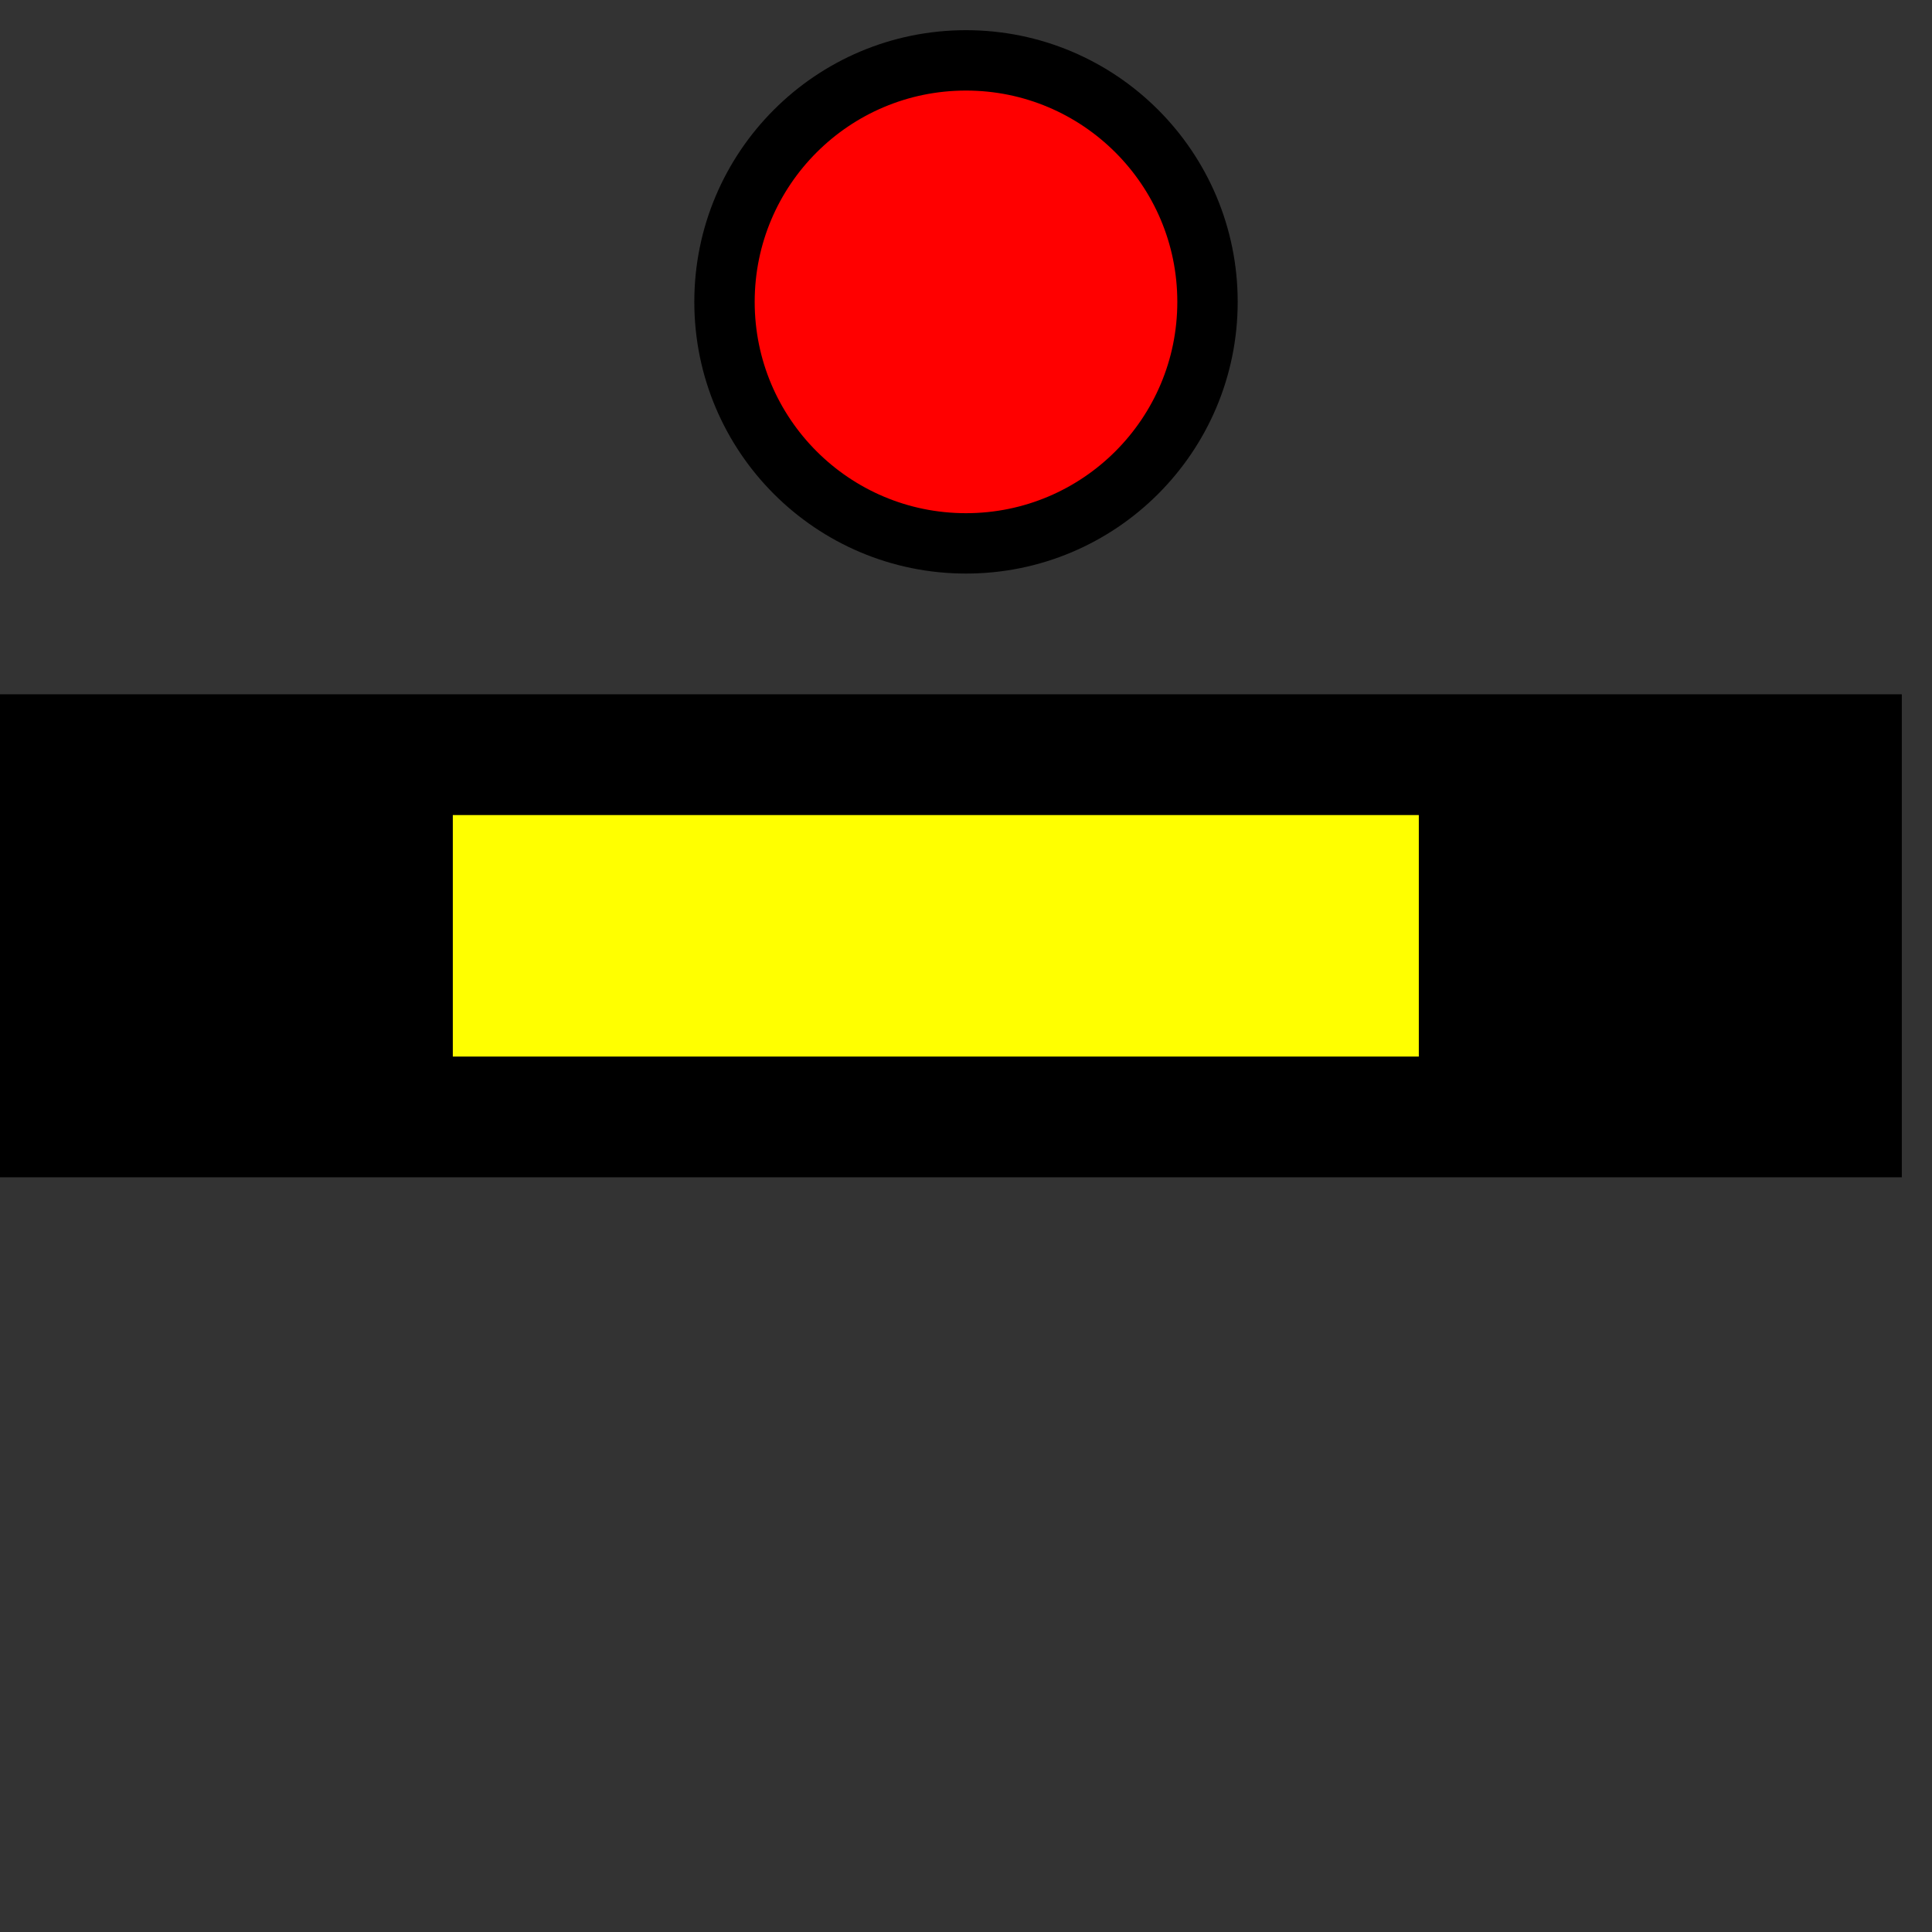 <svg width="32" height="32">
<rect width="100%" height="100%" fill="#333333" stroke="none"/>
<g>
<!--  Track  -->
<path stroke="rgb(0,0,0)" fill="rgb(0,0,0)" d="M 0,12 L 31,12 L 31,19 L 0,19 z "/>
<!--  Ausleuchtung gelb  -->
<path stroke="rgb(255,255,0)" fill="rgb(255,255,0)" d="M 8,14 L 23,14 L 23,17 L 8,17 z "/>
<circle cx="16" cy="5" r="4" stroke="rgb(0, 0, 0)" fill="rgb(255, 0, 0)"/>
</g>
</svg>